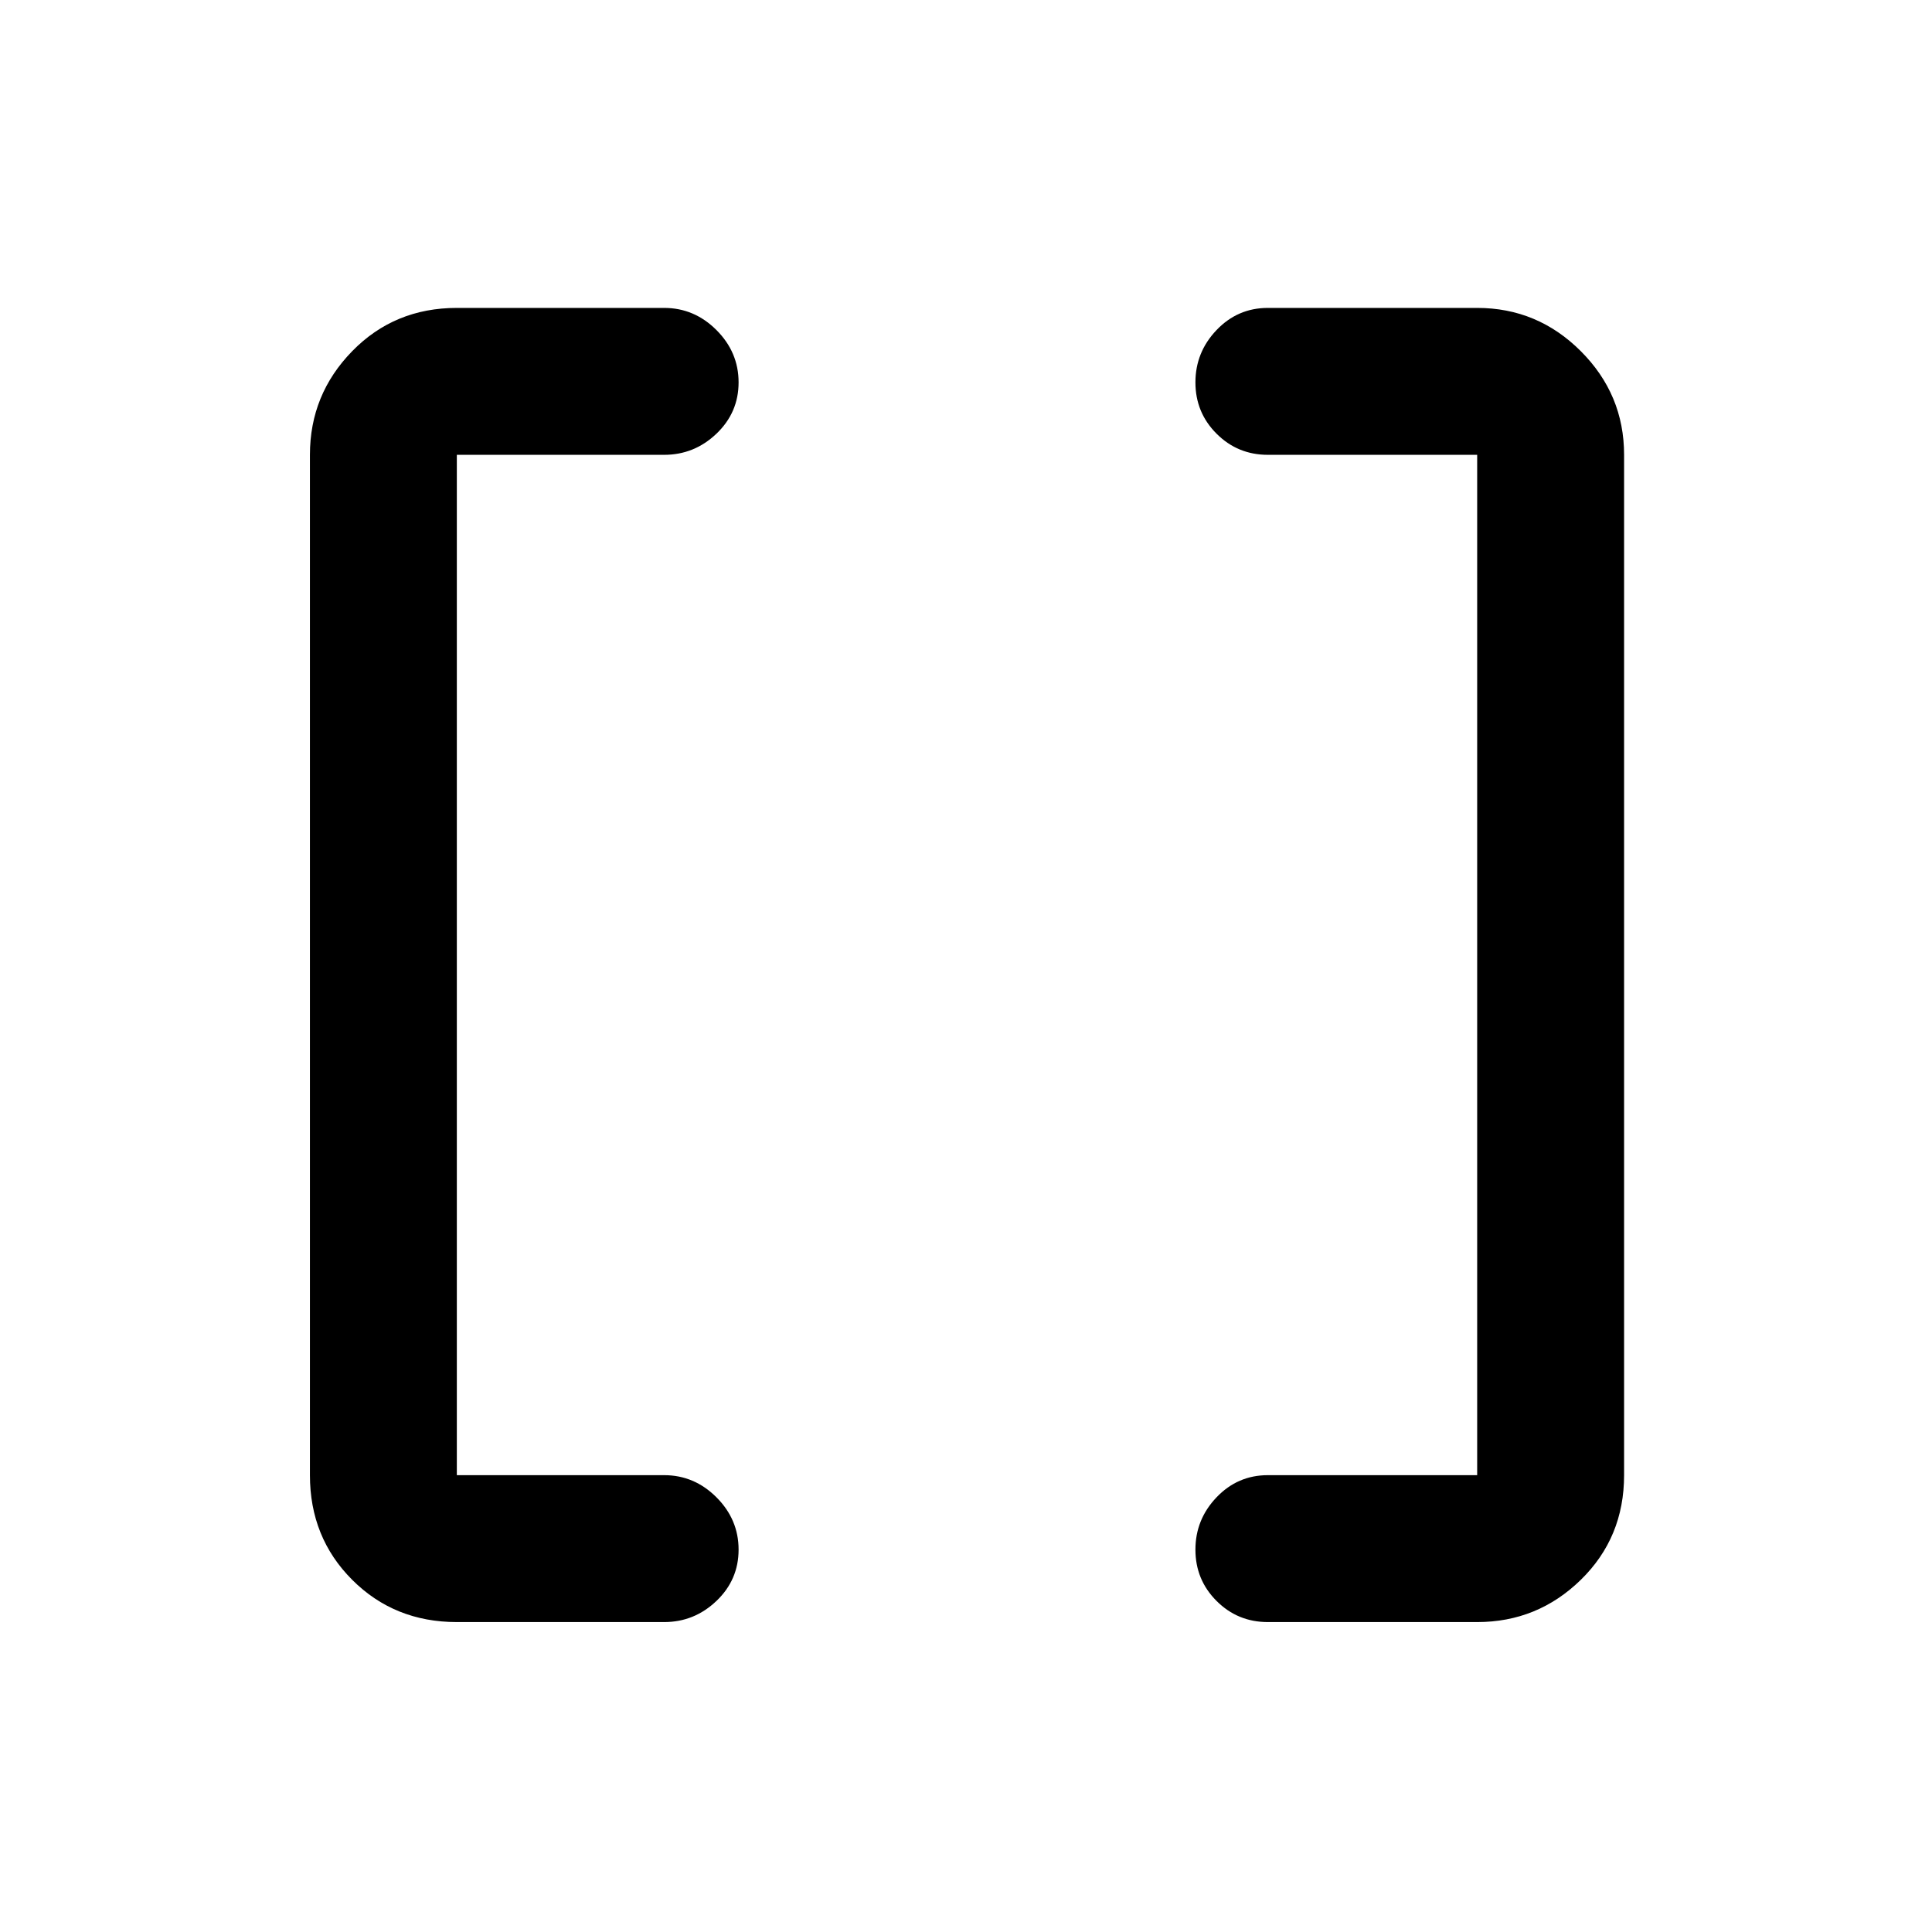 <svg xmlns="http://www.w3.org/2000/svg" height="48" width="48"><path d="M36.7 36.65V11.3H31.5Q30.75 11.3 30.225 10.775Q29.7 10.25 29.7 9.5Q29.7 8.75 30.225 8.2Q30.75 7.65 31.5 7.65H36.7Q38.2 7.65 39.275 8.725Q40.35 9.8 40.35 11.3V36.65Q40.35 38.2 39.275 39.25Q38.2 40.3 36.7 40.3H31.5Q30.75 40.3 30.225 39.775Q29.7 39.25 29.7 38.5Q29.7 37.75 30.225 37.2Q30.75 36.65 31.5 36.65ZM11.35 36.65H16.5Q17.25 36.65 17.8 37.2Q18.35 37.75 18.35 38.5Q18.35 39.25 17.8 39.775Q17.25 40.3 16.5 40.3H11.35Q9.8 40.3 8.75 39.25Q7.7 38.2 7.7 36.65V11.3Q7.7 9.8 8.75 8.725Q9.8 7.65 11.35 7.65H16.5Q17.25 7.65 17.8 8.2Q18.35 8.75 18.35 9.5Q18.35 10.25 17.8 10.775Q17.25 11.3 16.5 11.3H11.35Z"/></svg>